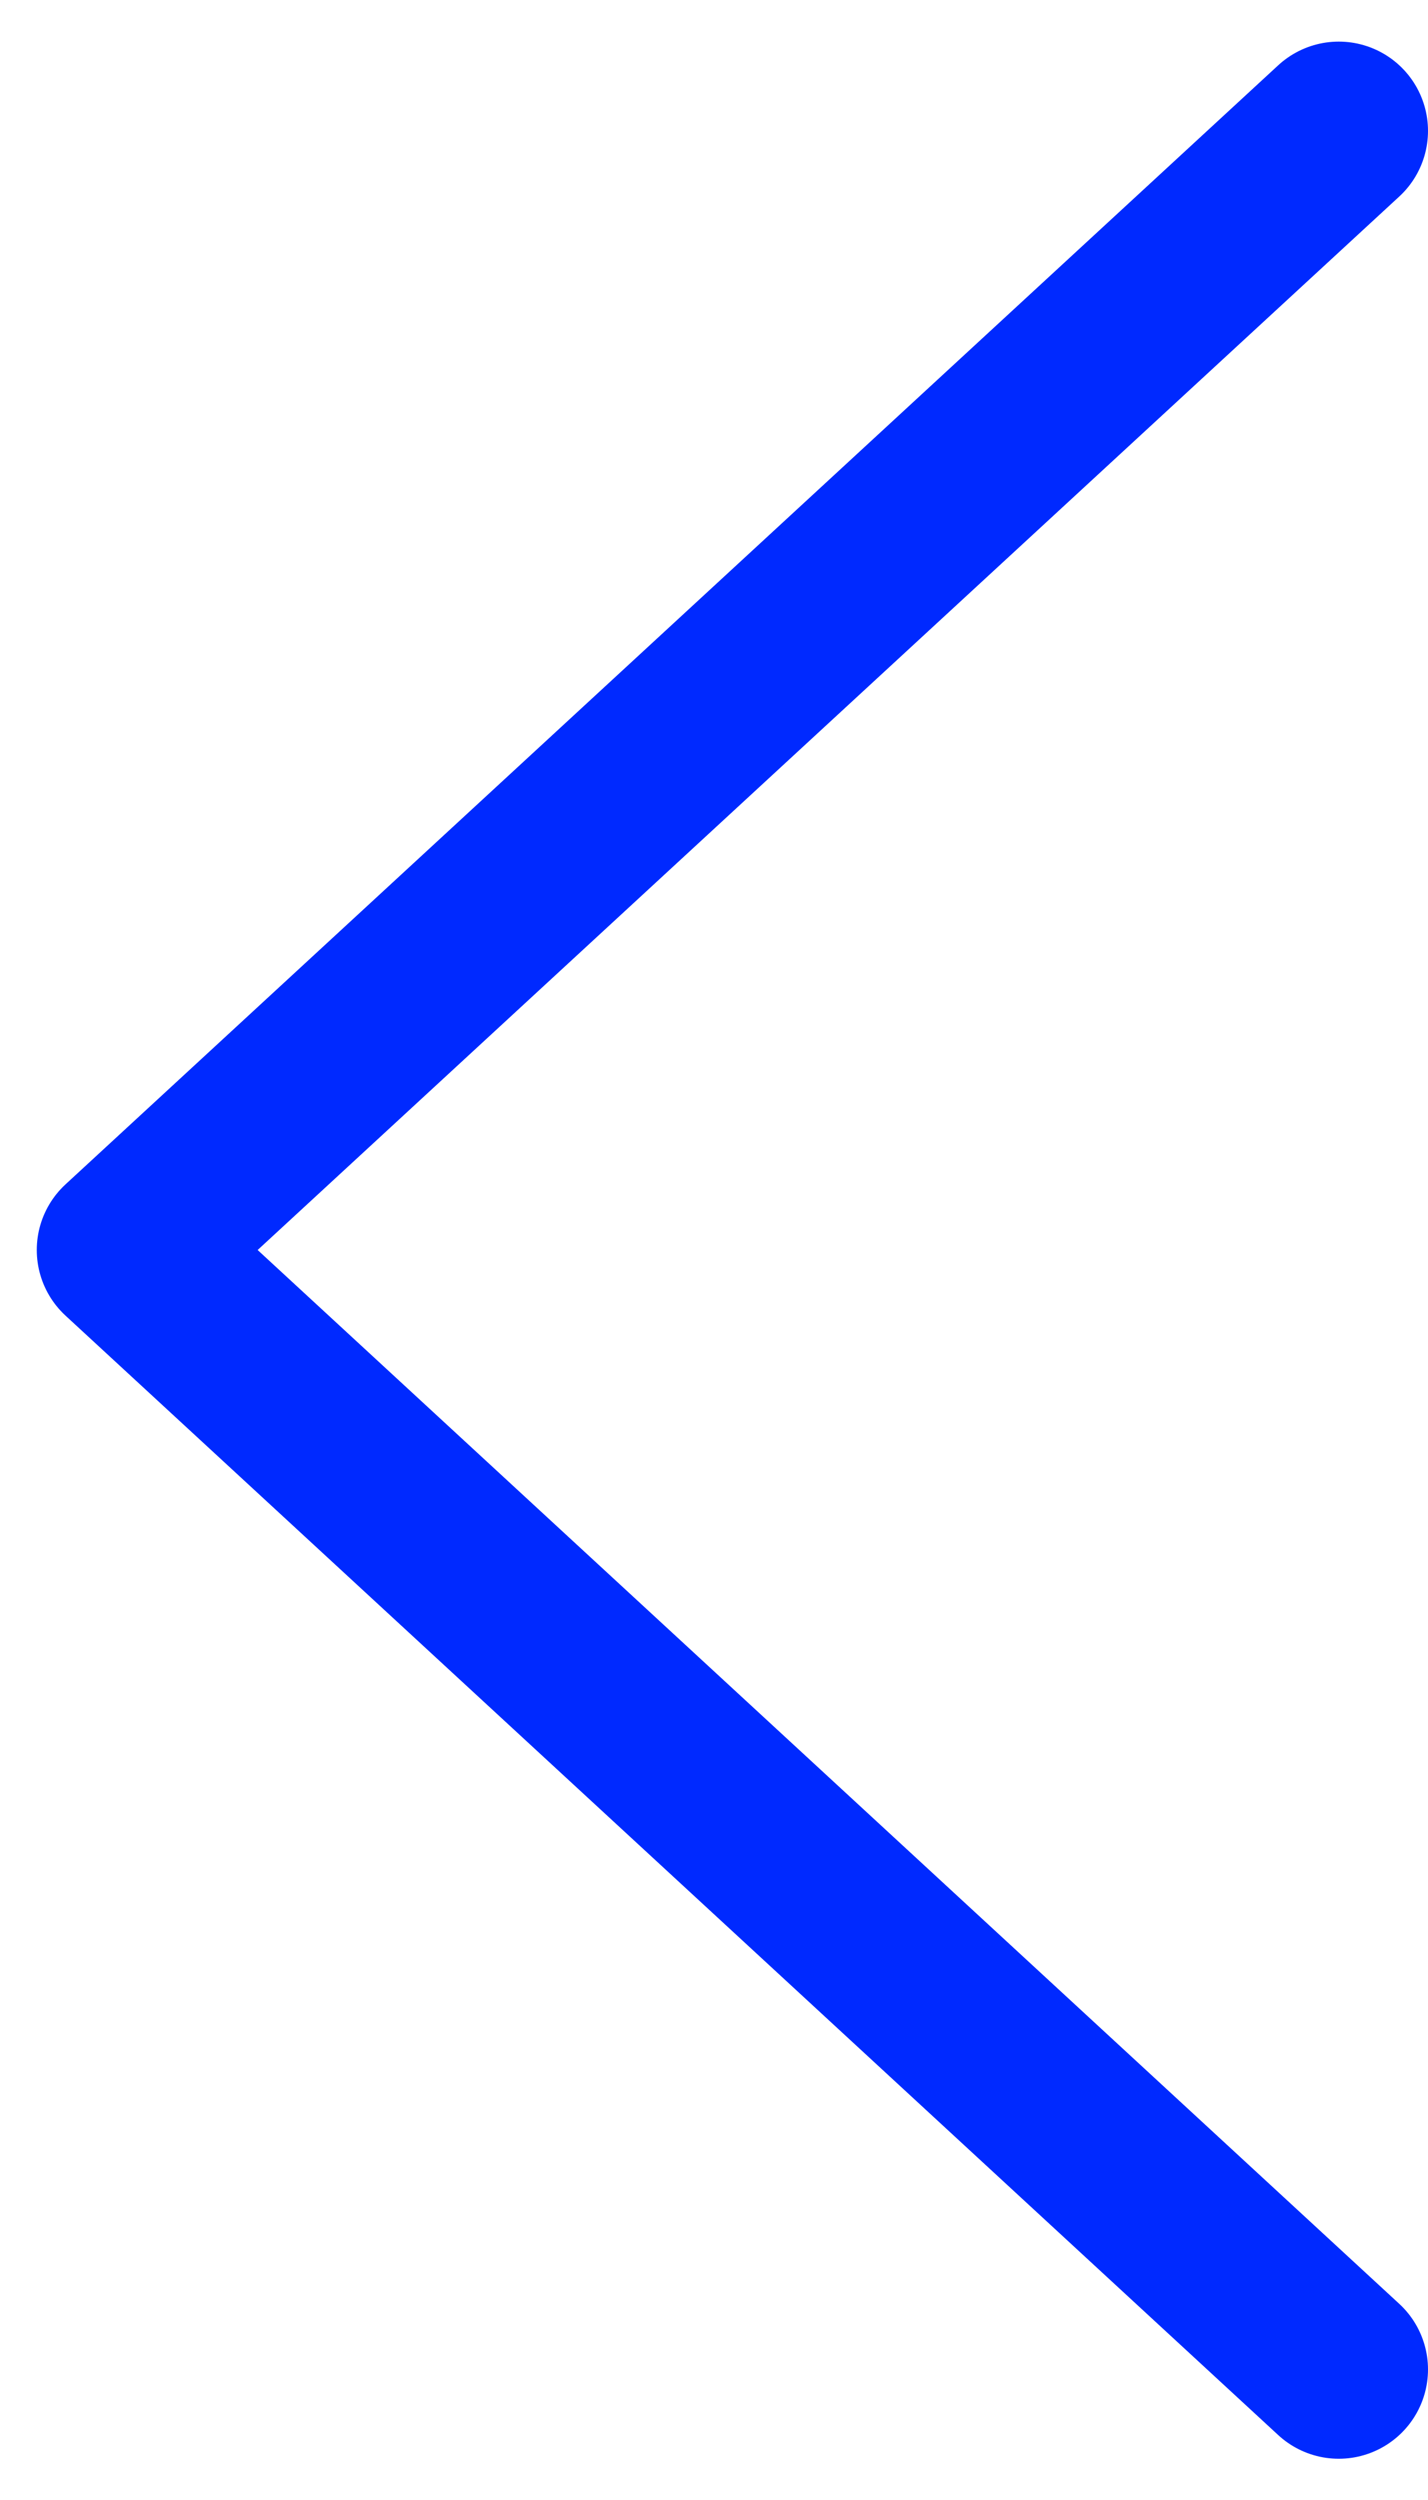 <svg width="16" height="28" fill="none" xmlns="http://www.w3.org/2000/svg"><path d="M15 1.466L1.412 14 15 26.538" stroke="#0029FF" stroke-width="2" stroke-linecap="round" stroke-linejoin="round"/></svg>